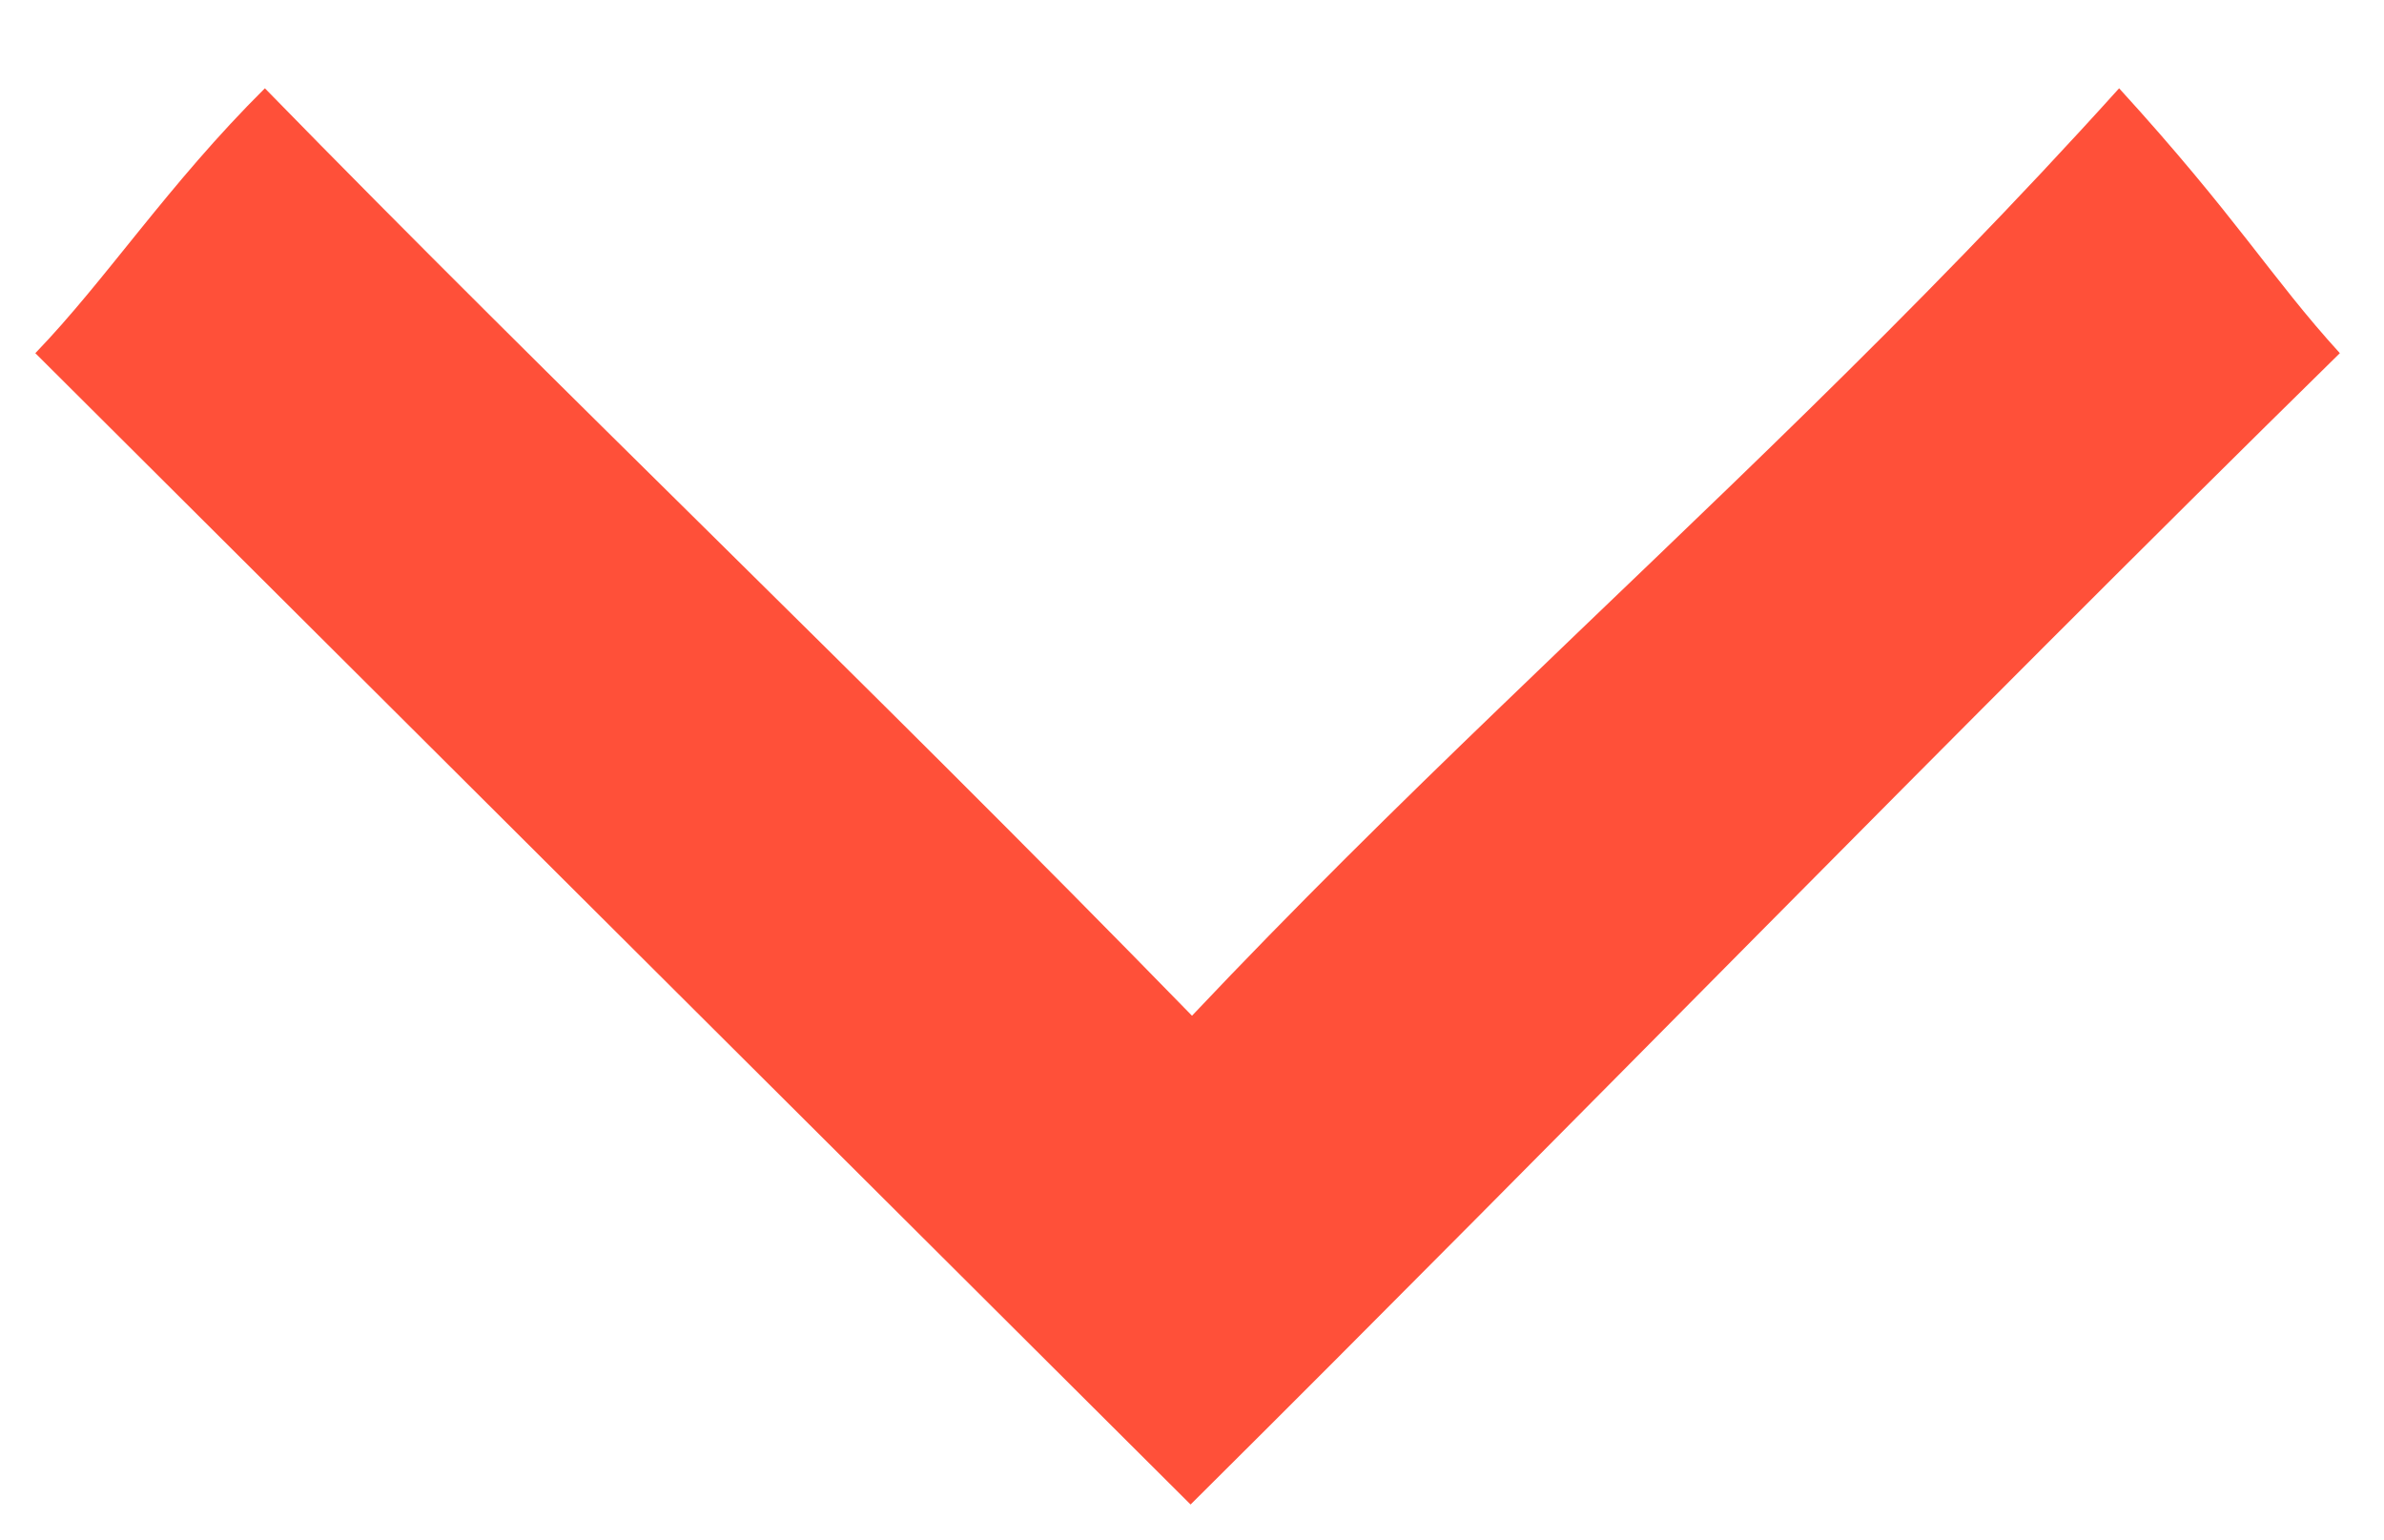 <svg id="Layer_1" data-name="Layer 1" xmlns="http://www.w3.org/2000/svg" width="67.5" height="43.6" viewBox="0 0 67.5 43.6">
  <defs>
    <style>
      .cls-1 {
        fill: #ff5039;
      }

      .cls-2 {
        fill: none;
      }
    </style>
  </defs>
  <g>
    <path class="cls-1" d="M60,2.5C54.14,9,48.3,14.4,42.5,20c-2.93,2.82-5.85,5.69-8.75,8.76C24.49,19.26,15.89,11.1,7.5,2.5,4.76,5.22,3,7.93,1,10l32.71,32.6C44.58,31.8,55,21.05,66.25,10,64.3,7.86,63.34,6.16,60,2.5Z"/>
    <path class="cls-2" d="M7.9,48.36.52,40.25,33.84,7.45l32.71,32.6-7.11,7"/>
  </g>
</svg>
